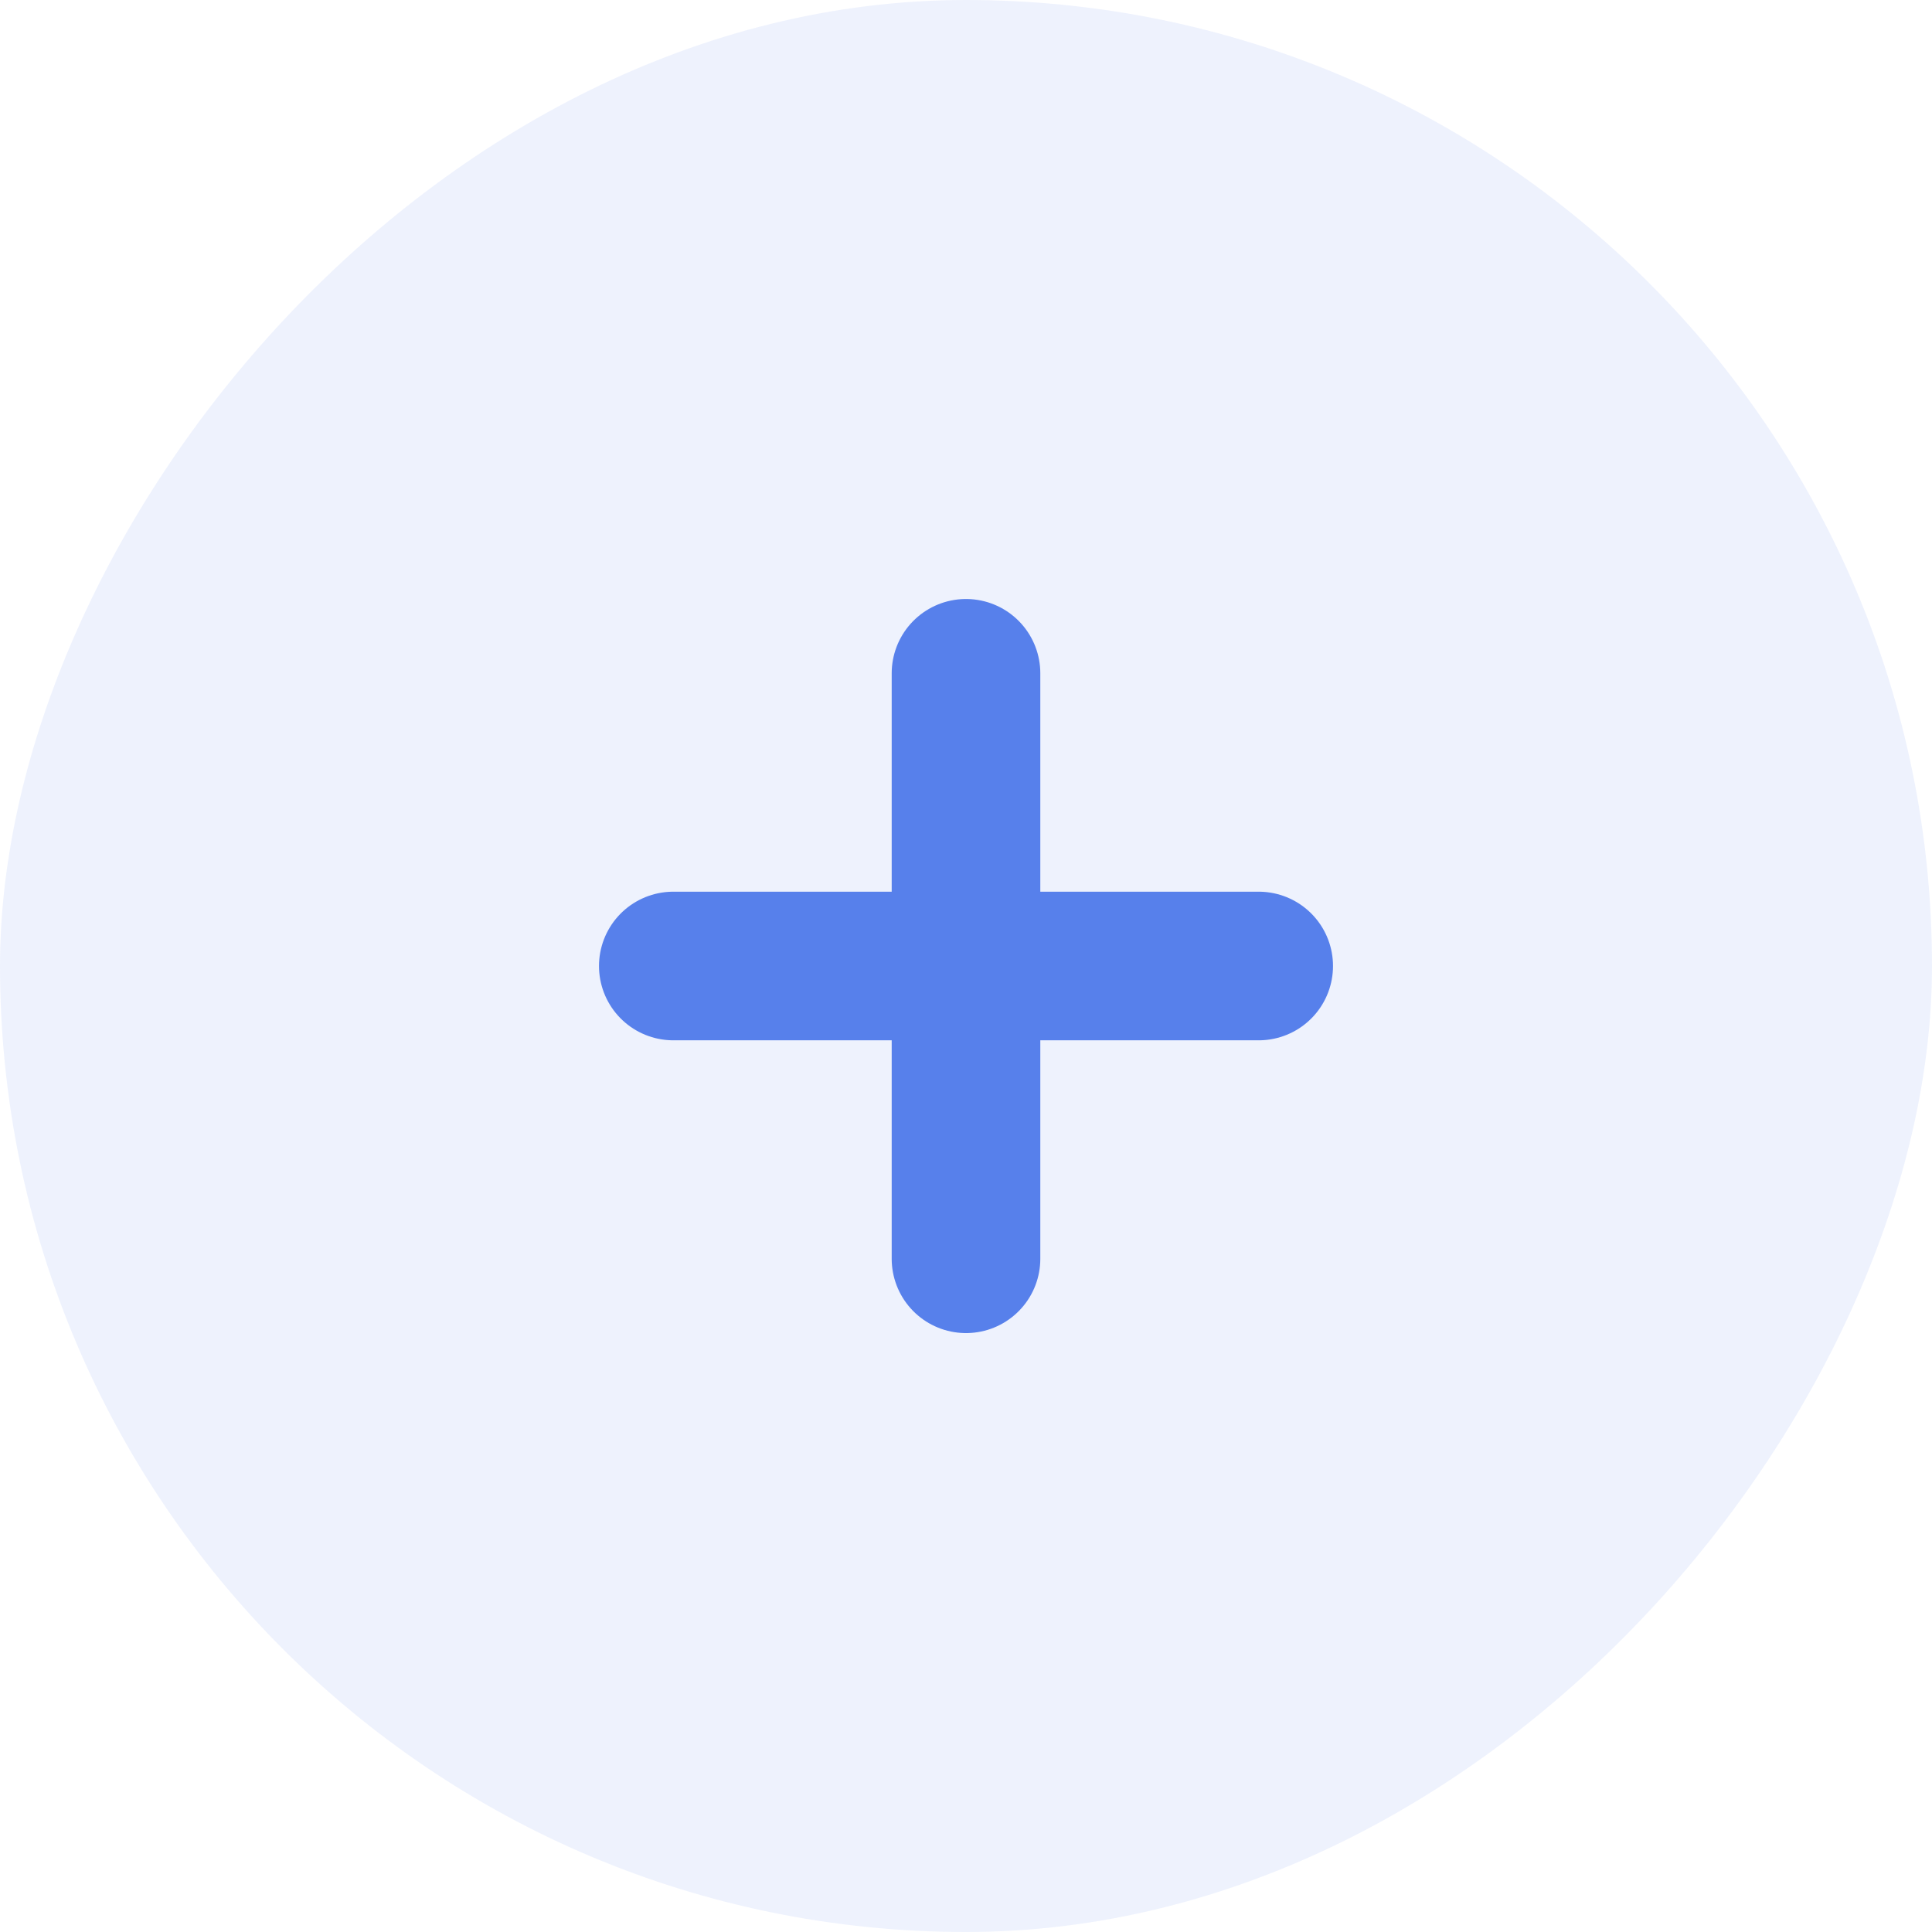 <svg width="26" height="26" viewBox="0 0 26 26" fill="none" xmlns="http://www.w3.org/2000/svg">
<rect opacity="0.1" width="26" height="26" rx="13" transform="matrix(1 0 0 -1 0 26)" fill="#5780EB"/>
<path d="M13 16.94V13M13 13V9.061M13 13H16.939M13 13H9.061" stroke="#5780EB" stroke-width="2" stroke-linecap="round"/>
</svg>
